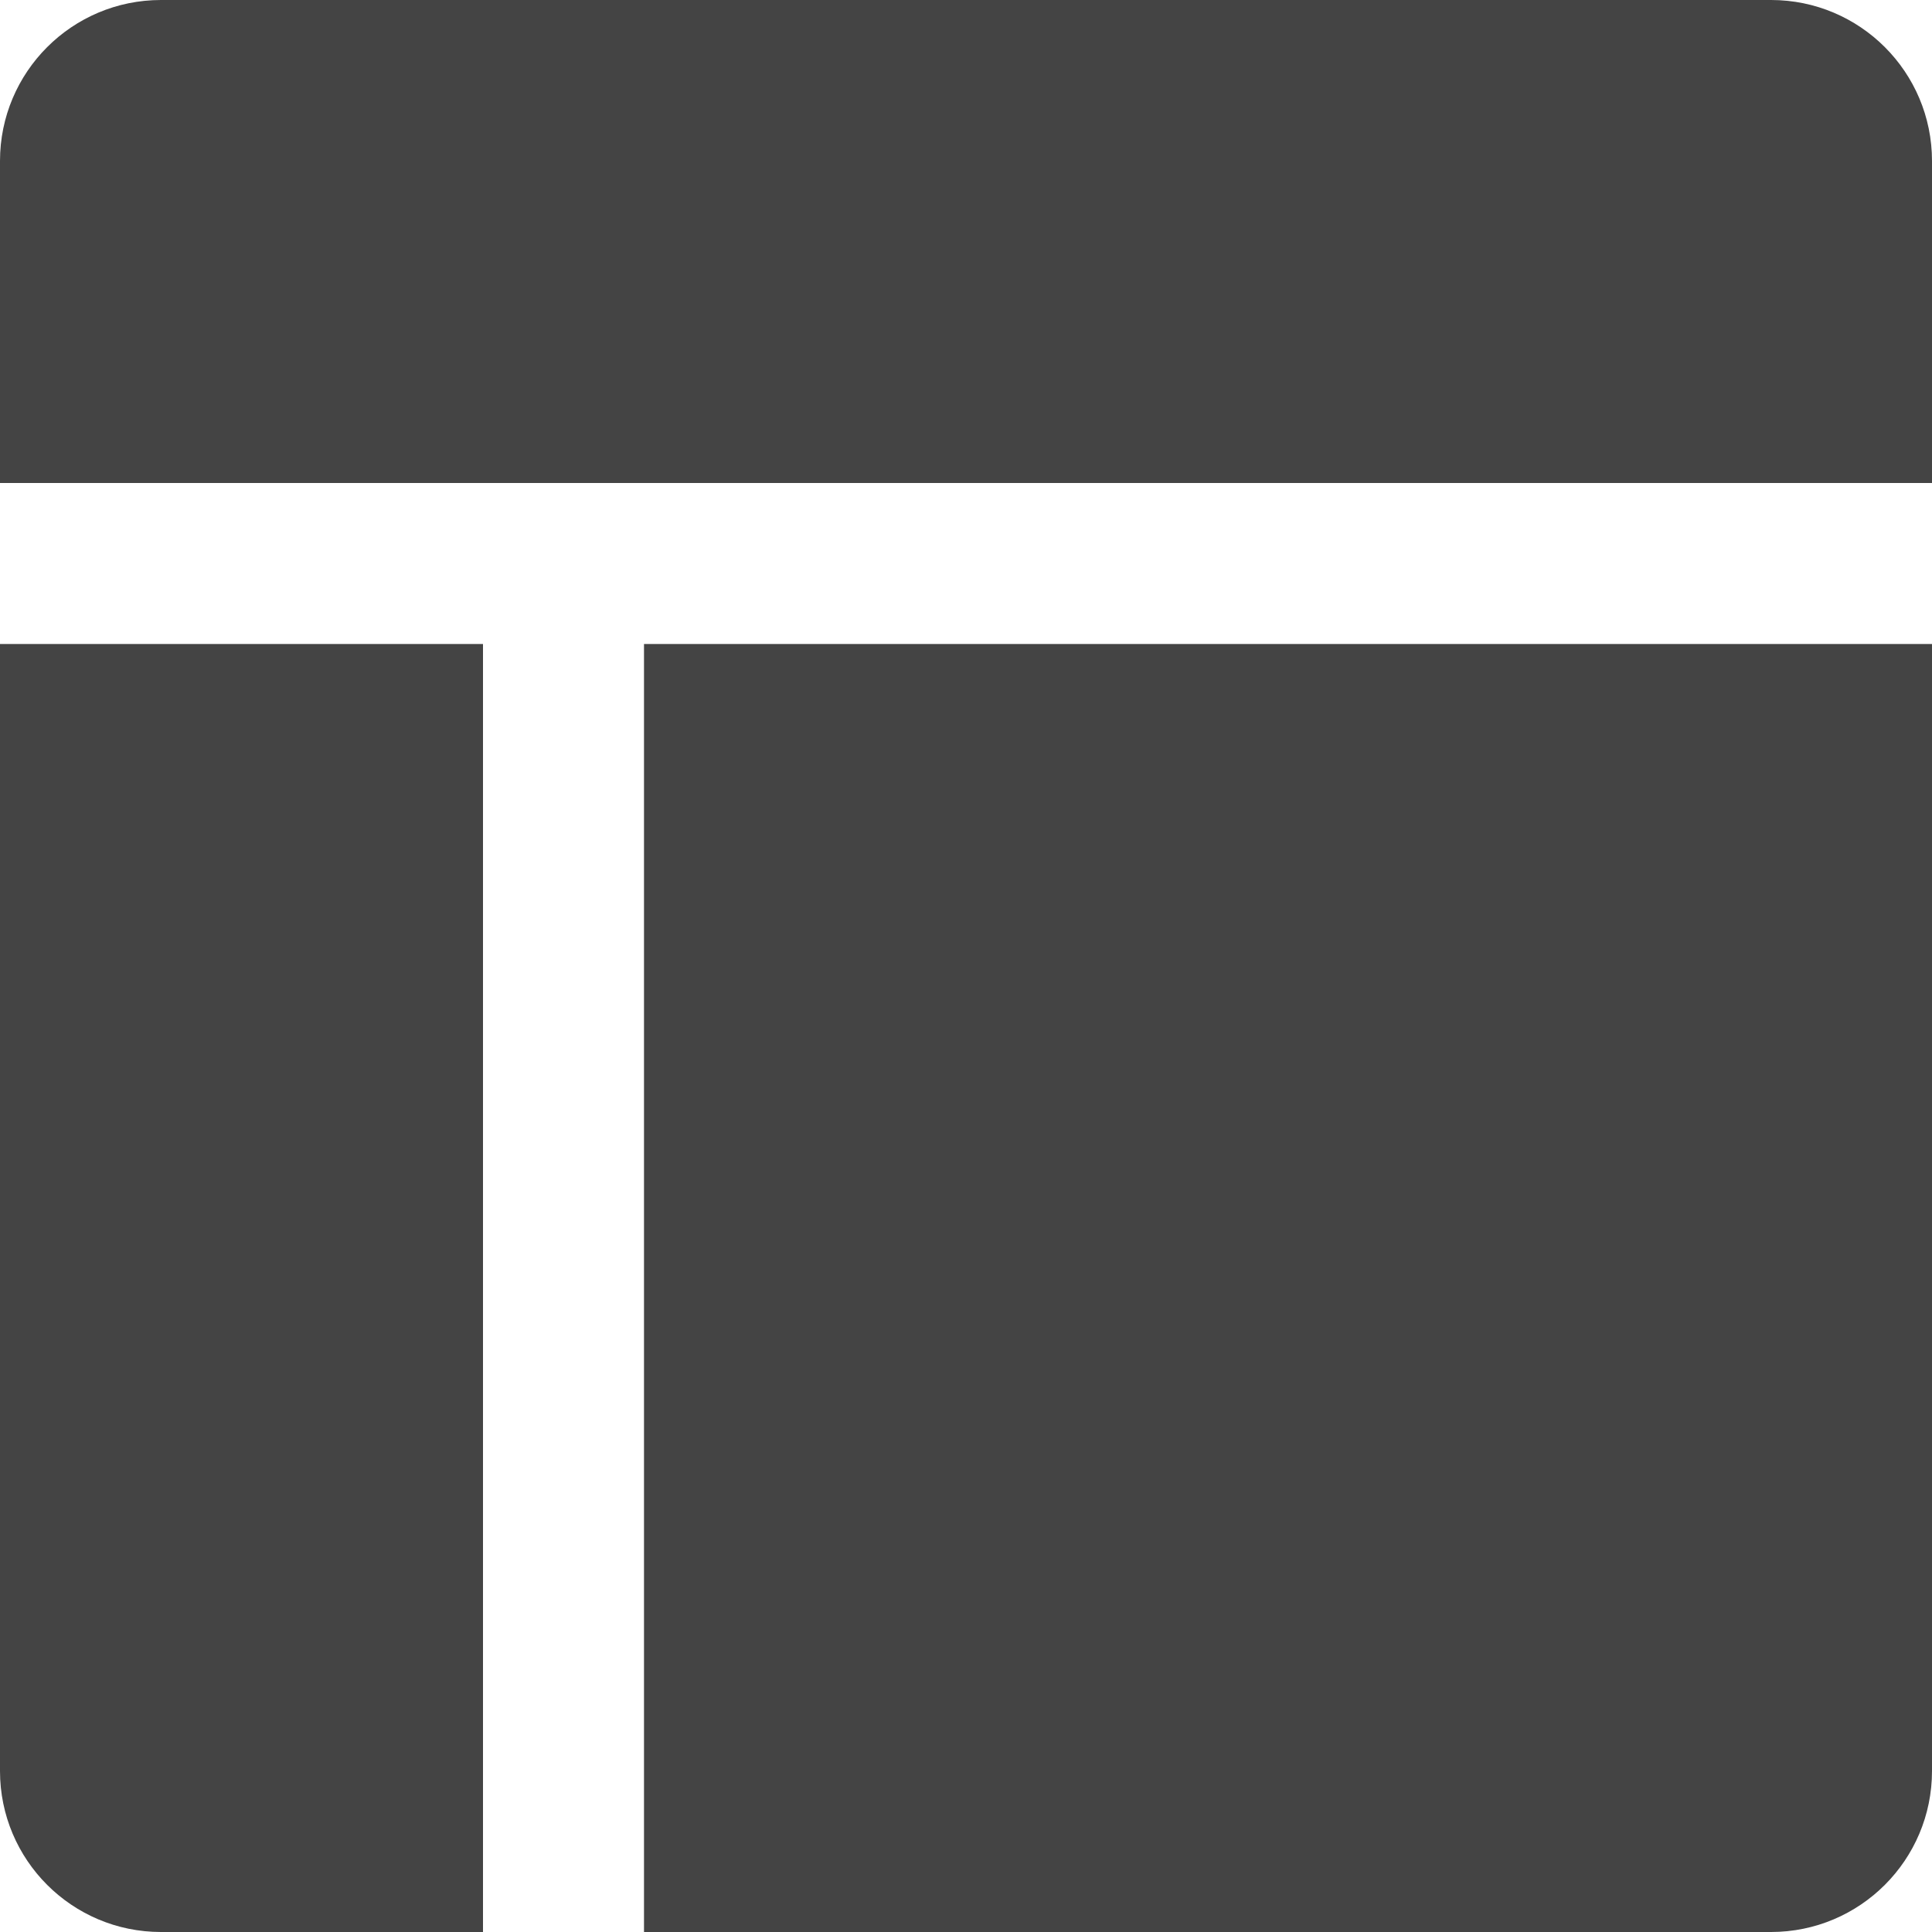<svg xmlns="http://www.w3.org/2000/svg" xmlns:xlink="http://www.w3.org/1999/xlink" preserveAspectRatio="xMidYMid" width="24" height="24" viewBox="0 0 24 24">
  <defs>
    <style>
      .cls-1 {
        fill: #444;
        fill-rule: evenodd;
      }
    </style>
  </defs>
  <path d="M22.000,24.000 L10.000,24.000 L8.000,24.000 L8.000,8.000 L24.000,8.000 L24.000,22.000 C24.000,23.105 23.105,24.000 22.000,24.000 ZM6.000,6.000 L-0.000,6.000 L-0.000,6.000 L-0.000,4.000 L-0.000,2.000 C-0.000,0.895 0.895,-0.000 2.000,-0.000 L22.000,-0.000 C23.105,-0.000 24.000,0.895 24.000,2.000 L24.000,4.000 L24.000,6.000 L24.000,6.000 L8.000,6.000 L6.000,6.000 ZM6.000,24.000 L4.000,24.000 L2.000,24.000 C0.895,24.000 -0.000,23.105 -0.000,22.000 L-0.000,9.000 L-0.000,8.000 L6.000,8.000 L6.000,24.000 Z" class="cls-1"/>
</svg>
